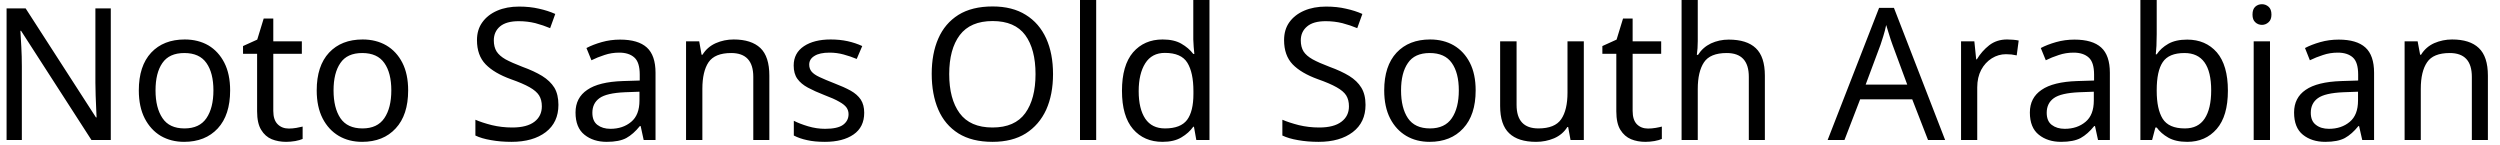 <svg width="190" height="11" viewBox="0 0 190 11" fill="none" xmlns="http://www.w3.org/2000/svg">
<path d="M8.42 0.64V10.64H6.95L1.6 2.34H1.55C1.57 2.667 1.593 3.073 1.62 3.56C1.647 4.04 1.66 4.537 1.66 5.05V10.64H0.5V0.64H1.95L7.29 8.92H7.34C7.333 8.767 7.323 8.543 7.31 8.25C7.297 7.95 7.283 7.623 7.27 7.27C7.257 6.91 7.25 6.583 7.25 6.29V0.64H8.42ZM17.49 6.87C17.49 8.117 17.177 9.08 16.55 9.76C15.917 10.44 15.063 10.78 13.99 10.78C13.33 10.78 12.74 10.63 12.22 10.33C11.707 10.023 11.3 9.58 11 9C10.7 8.413 10.55 7.703 10.55 6.87C10.55 5.63 10.863 4.673 11.49 4C12.117 3.333 12.967 3 14.04 3C14.72 3 15.32 3.15 15.84 3.45C16.353 3.757 16.757 4.197 17.05 4.77C17.343 5.343 17.49 6.043 17.49 6.87ZM11.82 6.87C11.82 7.757 11.997 8.46 12.35 8.98C12.697 9.5 13.253 9.76 14.02 9.76C14.78 9.76 15.337 9.5 15.69 8.98C16.043 8.46 16.22 7.757 16.22 6.87C16.22 5.983 16.043 5.29 15.69 4.79C15.337 4.283 14.777 4.03 14.01 4.03C13.243 4.03 12.687 4.283 12.34 4.79C11.993 5.29 11.82 5.983 11.82 6.87ZM21.95 9.77C22.137 9.77 22.327 9.753 22.52 9.72C22.713 9.687 22.873 9.653 23 9.62V10.56C22.867 10.62 22.68 10.673 22.44 10.72C22.193 10.76 21.96 10.78 21.74 10.78C21.347 10.78 20.983 10.713 20.65 10.58C20.317 10.44 20.05 10.203 19.85 9.87C19.643 9.537 19.54 9.067 19.54 8.46V4.09H18.47V3.5L19.55 3.01L20.04 1.41H20.77V3.14H22.94V4.09H20.77V8.43C20.77 8.883 20.88 9.22 21.1 9.44C21.32 9.66 21.603 9.77 21.95 9.77ZM31.02 6.87C31.02 8.117 30.703 9.08 30.07 9.76C29.443 10.44 28.593 10.78 27.52 10.78C26.853 10.78 26.263 10.63 25.75 10.33C25.23 10.023 24.82 9.58 24.52 9C24.22 8.413 24.07 7.703 24.07 6.87C24.07 5.63 24.383 4.673 25.01 4C25.637 3.333 26.487 3 27.56 3C28.24 3 28.84 3.15 29.36 3.45C29.88 3.757 30.287 4.197 30.58 4.77C30.873 5.343 31.02 6.043 31.02 6.87ZM25.35 6.87C25.35 7.757 25.523 8.46 25.87 8.98C26.223 9.5 26.783 9.76 27.55 9.76C28.303 9.76 28.857 9.5 29.21 8.98C29.563 8.46 29.74 7.757 29.74 6.87C29.74 5.983 29.563 5.29 29.21 4.79C28.857 4.283 28.297 4.03 27.53 4.03C26.763 4.03 26.21 4.283 25.87 4.79C25.523 5.29 25.35 5.983 25.35 6.87ZM42.44 7.97C42.44 8.857 42.12 9.547 41.48 10.04C40.833 10.533 39.963 10.78 38.87 10.78C38.31 10.78 37.793 10.737 37.32 10.65C36.84 10.57 36.443 10.453 36.13 10.3V9.1C36.463 9.247 36.88 9.383 37.38 9.51C37.88 9.63 38.397 9.69 38.93 9.69C39.677 9.69 40.24 9.543 40.62 9.25C40.993 8.963 41.18 8.573 41.18 8.08C41.18 7.753 41.11 7.477 40.97 7.25C40.83 7.03 40.59 6.823 40.25 6.63C39.91 6.437 39.437 6.233 38.83 6.02C37.983 5.713 37.343 5.337 36.91 4.89C36.47 4.437 36.25 3.823 36.25 3.05C36.25 2.517 36.387 2.063 36.66 1.69C36.933 1.31 37.31 1.017 37.79 0.81C38.27 0.603 38.823 0.5 39.45 0.5C39.997 0.5 40.5 0.553 40.96 0.66C41.413 0.76 41.827 0.893 42.2 1.06L41.81 2.14C41.463 1.993 41.09 1.867 40.69 1.76C40.283 1.66 39.86 1.61 39.42 1.61C38.793 1.61 38.32 1.743 38 2.01C37.687 2.277 37.53 2.63 37.53 3.07C37.53 3.403 37.6 3.683 37.74 3.91C37.88 4.13 38.107 4.33 38.42 4.51C38.74 4.683 39.17 4.873 39.71 5.08C40.297 5.293 40.793 5.523 41.2 5.77C41.607 6.023 41.917 6.32 42.13 6.66C42.337 7.007 42.44 7.443 42.44 7.97ZM47.13 3.01C48.043 3.01 48.72 3.21 49.16 3.61C49.6 4.01 49.82 4.65 49.82 5.53V10.64H48.92L48.69 9.58H48.63C48.303 9.987 47.96 10.29 47.6 10.49C47.24 10.683 46.743 10.78 46.11 10.78C45.43 10.78 44.867 10.6 44.42 10.24C43.967 9.88 43.74 9.317 43.74 8.55C43.74 7.803 44.037 7.23 44.63 6.83C45.217 6.423 46.12 6.2 47.34 6.16L48.62 6.12V5.67C48.62 5.043 48.483 4.61 48.21 4.37C47.937 4.123 47.553 4 47.06 4C46.667 4 46.293 4.06 45.94 4.18C45.587 4.293 45.257 4.427 44.95 4.58L44.57 3.65C44.897 3.477 45.283 3.327 45.73 3.2C46.177 3.073 46.643 3.01 47.13 3.01ZM48.6 6.97L47.5 7.01C46.567 7.05 45.92 7.2 45.56 7.46C45.2 7.72 45.02 8.09 45.02 8.57C45.02 8.99 45.147 9.297 45.4 9.49C45.66 9.69 45.99 9.79 46.39 9.79C47.023 9.79 47.55 9.613 47.97 9.26C48.39 8.913 48.6 8.373 48.6 7.64V6.97ZM55.76 3C56.653 3 57.33 3.217 57.79 3.65C58.243 4.083 58.47 4.783 58.47 5.75V10.64H57.25V5.84C57.25 4.633 56.69 4.03 55.57 4.03C54.743 4.03 54.17 4.263 53.85 4.73C53.537 5.197 53.38 5.87 53.38 6.75V10.64H52.14V3.14H53.14L53.32 4.16H53.39C53.63 3.767 53.967 3.473 54.4 3.28C54.827 3.093 55.28 3 55.76 3ZM65.68 8.57C65.68 9.297 65.41 9.847 64.87 10.22C64.33 10.593 63.603 10.78 62.69 10.78C62.163 10.78 61.713 10.737 61.34 10.65C60.96 10.57 60.623 10.453 60.33 10.3V9.18C60.63 9.333 60.993 9.473 61.42 9.6C61.847 9.727 62.277 9.79 62.71 9.79C63.337 9.79 63.79 9.69 64.07 9.49C64.35 9.283 64.49 9.013 64.49 8.68C64.49 8.493 64.44 8.327 64.34 8.18C64.233 8.027 64.047 7.877 63.78 7.73C63.52 7.577 63.14 7.407 62.64 7.22C62.16 7.033 61.747 6.847 61.4 6.66C61.053 6.473 60.787 6.25 60.6 5.99C60.413 5.73 60.32 5.393 60.32 4.98C60.32 4.347 60.58 3.857 61.1 3.51C61.613 3.17 62.29 3 63.13 3C63.59 3 64.02 3.043 64.42 3.13C64.813 3.217 65.183 3.34 65.53 3.5L65.11 4.48C64.79 4.347 64.457 4.233 64.11 4.14C63.77 4.047 63.417 4 63.05 4C62.543 4 62.16 4.083 61.9 4.25C61.633 4.41 61.5 4.63 61.5 4.91C61.5 5.117 61.56 5.293 61.68 5.44C61.8 5.587 62.003 5.727 62.29 5.86C62.57 5.993 62.95 6.153 63.43 6.34C63.903 6.52 64.31 6.703 64.65 6.89C64.983 7.077 65.24 7.303 65.42 7.57C65.593 7.837 65.68 8.17 65.68 8.57ZM80.03 5.63C80.03 6.663 79.857 7.567 79.51 8.34C79.157 9.107 78.64 9.707 77.96 10.14C77.28 10.567 76.437 10.78 75.43 10.78C74.39 10.78 73.527 10.567 72.84 10.14C72.153 9.707 71.643 9.103 71.31 8.33C70.977 7.557 70.81 6.65 70.81 5.61C70.81 4.583 70.977 3.69 71.31 2.93C71.643 2.163 72.153 1.563 72.84 1.13C73.527 0.703 74.393 0.49 75.44 0.49C76.44 0.49 77.28 0.703 77.96 1.13C78.64 1.55 79.157 2.147 79.51 2.92C79.857 3.687 80.03 4.59 80.03 5.63ZM72.14 5.63C72.14 6.89 72.403 7.88 72.93 8.6C73.463 9.327 74.297 9.69 75.43 9.69C76.563 9.69 77.393 9.327 77.92 8.6C78.44 7.88 78.7 6.89 78.7 5.63C78.7 4.37 78.44 3.383 77.92 2.67C77.393 1.957 76.567 1.6 75.44 1.6C74.313 1.6 73.48 1.957 72.94 2.67C72.407 3.383 72.14 4.37 72.14 5.63ZM83.31 0V10.64H82.08V0H83.31ZM88.35 10.78C87.417 10.78 86.67 10.457 86.11 9.81C85.55 9.157 85.27 8.187 85.27 6.9C85.27 5.613 85.55 4.64 86.11 3.98C86.677 3.327 87.427 3 88.36 3C88.94 3 89.413 3.107 89.78 3.32C90.153 3.533 90.457 3.793 90.69 4.1H90.77C90.763 3.98 90.747 3.8 90.72 3.56C90.7 3.327 90.69 3.14 90.69 3V0H91.92V10.64H90.92L90.74 9.63H90.69C90.463 9.95 90.163 10.22 89.79 10.44C89.417 10.667 88.937 10.78 88.35 10.78ZM88.54 9.76C89.333 9.76 89.893 9.543 90.22 9.11C90.54 8.677 90.7 8.02 90.7 7.14V6.92C90.7 5.987 90.547 5.27 90.24 4.77C89.933 4.27 89.363 4.02 88.53 4.02C87.87 4.02 87.373 4.283 87.04 4.81C86.707 5.337 86.54 6.043 86.54 6.93C86.54 7.823 86.707 8.52 87.04 9.02C87.373 9.513 87.873 9.76 88.54 9.76ZM103.78 7.97C103.78 8.857 103.457 9.547 102.81 10.04C102.163 10.533 101.297 10.78 100.21 10.78C99.65 10.78 99.13 10.737 98.65 10.65C98.177 10.57 97.78 10.453 97.46 10.3V9.1C97.8 9.247 98.217 9.383 98.71 9.51C99.21 9.63 99.727 9.69 100.26 9.69C101.007 9.69 101.57 9.543 101.95 9.25C102.33 8.963 102.52 8.573 102.52 8.08C102.52 7.753 102.45 7.477 102.31 7.25C102.17 7.03 101.927 6.823 101.58 6.63C101.24 6.437 100.767 6.233 100.16 6.02C99.313 5.713 98.673 5.337 98.24 4.89C97.807 4.437 97.59 3.823 97.59 3.05C97.59 2.517 97.723 2.063 97.99 1.69C98.263 1.31 98.64 1.017 99.12 0.81C99.6 0.603 100.153 0.5 100.78 0.5C101.333 0.5 101.837 0.553 102.29 0.66C102.75 0.76 103.167 0.893 103.54 1.06L103.15 2.14C102.803 1.993 102.427 1.867 102.02 1.76C101.613 1.66 101.19 1.61 100.75 1.61C100.123 1.61 99.653 1.743 99.34 2.01C99.02 2.277 98.86 2.63 98.86 3.07C98.86 3.403 98.93 3.683 99.07 3.91C99.21 4.13 99.44 4.33 99.76 4.51C100.073 4.683 100.503 4.873 101.05 5.08C101.637 5.293 102.133 5.523 102.54 5.77C102.947 6.023 103.253 6.32 103.46 6.66C103.673 7.007 103.78 7.443 103.78 7.97ZM112.15 6.87C112.15 8.117 111.833 9.08 111.2 9.76C110.573 10.44 109.723 10.78 108.65 10.78C107.983 10.78 107.393 10.63 106.88 10.33C106.36 10.023 105.95 9.58 105.65 9C105.35 8.413 105.2 7.703 105.2 6.87C105.2 5.63 105.513 4.673 106.14 4C106.767 3.333 107.617 3 108.69 3C109.37 3 109.97 3.15 110.49 3.45C111.01 3.757 111.417 4.197 111.71 4.77C112.003 5.343 112.15 6.043 112.15 6.87ZM106.48 6.87C106.48 7.757 106.653 8.46 107 8.98C107.353 9.5 107.913 9.76 108.68 9.76C109.433 9.76 109.987 9.5 110.34 8.98C110.693 8.46 110.87 7.757 110.87 6.87C110.87 5.983 110.693 5.29 110.34 4.79C109.987 4.283 109.427 4.03 108.66 4.03C107.893 4.03 107.34 4.283 107 4.79C106.653 5.29 106.48 5.983 106.48 6.87ZM119.13 3.14H120.37V10.64H119.36L119.18 9.65H119.12C118.88 10.037 118.543 10.323 118.11 10.51C117.683 10.69 117.227 10.78 116.74 10.78C115.833 10.78 115.153 10.563 114.7 10.13C114.24 9.697 114.01 9.003 114.01 8.05V3.14H115.26V7.97C115.26 9.163 115.813 9.76 116.92 9.76C117.753 9.76 118.33 9.527 118.65 9.06C118.97 8.593 119.13 7.92 119.13 7.04V3.14ZM125.25 9.77C125.437 9.77 125.63 9.753 125.83 9.72C126.023 9.687 126.18 9.653 126.3 9.62V10.56C126.173 10.62 125.987 10.673 125.74 10.72C125.5 10.76 125.267 10.78 125.04 10.78C124.647 10.78 124.287 10.713 123.96 10.58C123.627 10.44 123.357 10.203 123.15 9.87C122.943 9.537 122.84 9.067 122.84 8.46V4.09H121.78V3.5L122.86 3.01L123.35 1.41H124.08V3.14H126.25V4.09H124.08V8.43C124.08 8.883 124.187 9.22 124.4 9.44C124.62 9.66 124.903 9.77 125.25 9.77ZM129.03 0V3.12C129.03 3.493 129.007 3.843 128.96 4.17H129.05C129.29 3.79 129.617 3.5 130.03 3.3C130.45 3.107 130.9 3.01 131.38 3.01C132.3 3.01 132.987 3.227 133.44 3.66C133.9 4.093 134.13 4.79 134.13 5.75V10.64H132.91V5.84C132.91 4.633 132.35 4.03 131.23 4.03C130.39 4.03 129.813 4.267 129.5 4.74C129.187 5.213 129.03 5.887 129.03 6.76V10.64H127.8V0H129.03ZM147.83 10.64H146.53L145.33 7.55H141.37L140.18 10.64H138.9L142.81 0.6H143.94L147.83 10.64ZM144.95 6.43L143.83 3.4C143.803 3.327 143.757 3.193 143.69 3C143.623 2.8 143.56 2.597 143.5 2.39C143.44 2.177 143.39 2.013 143.35 1.9C143.29 2.193 143.217 2.477 143.13 2.75C143.043 3.023 142.973 3.24 142.92 3.4L141.79 6.43H144.95ZM152.54 3C152.68 3 152.83 3.007 152.99 3.02C153.157 3.033 153.3 3.053 153.42 3.08L153.27 4.21C153.143 4.183 153.01 4.16 152.87 4.14C152.723 4.127 152.583 4.12 152.45 4.12C152.07 4.12 151.713 4.223 151.38 4.43C151.04 4.643 150.77 4.937 150.57 5.31C150.37 5.69 150.27 6.133 150.27 6.64V10.64H149.04V3.14H150.05L150.19 4.51H150.24C150.487 4.097 150.8 3.74 151.18 3.44C151.56 3.147 152.013 3 152.54 3ZM157.66 3.01C158.573 3.01 159.25 3.21 159.69 3.61C160.13 4.01 160.35 4.65 160.35 5.53V10.64H159.45L159.22 9.58H159.16C158.833 9.987 158.49 10.29 158.13 10.49C157.77 10.683 157.273 10.78 156.64 10.78C155.96 10.78 155.397 10.6 154.95 10.24C154.497 9.88 154.27 9.317 154.27 8.55C154.27 7.803 154.567 7.23 155.16 6.83C155.747 6.423 156.65 6.2 157.87 6.16L159.15 6.12V5.67C159.15 5.043 159.013 4.61 158.74 4.37C158.467 4.123 158.083 4 157.59 4C157.197 4 156.823 4.06 156.47 4.18C156.117 4.293 155.787 4.427 155.48 4.58L155.1 3.65C155.427 3.477 155.813 3.327 156.26 3.2C156.707 3.073 157.173 3.01 157.66 3.01ZM159.13 6.97L158.03 7.01C157.097 7.05 156.45 7.2 156.09 7.46C155.73 7.72 155.55 8.09 155.55 8.57C155.55 8.99 155.677 9.297 155.93 9.49C156.19 9.69 156.52 9.79 156.92 9.79C157.553 9.79 158.08 9.613 158.5 9.26C158.92 8.913 159.13 8.373 159.13 7.64V6.97ZM163.91 0V2.59C163.91 2.91 163.903 3.207 163.89 3.48C163.87 3.753 163.853 3.97 163.84 4.13H163.91C164.123 3.81 164.417 3.543 164.79 3.33C165.163 3.117 165.643 3.01 166.23 3.01C167.163 3.01 167.913 3.333 168.48 3.98C169.04 4.633 169.32 5.603 169.32 6.89C169.32 8.177 169.037 9.147 168.47 9.8C167.903 10.453 167.157 10.78 166.23 10.78C165.643 10.78 165.163 10.673 164.79 10.46C164.417 10.247 164.123 9.99 163.91 9.69H163.81L163.56 10.64H162.67V0H163.91ZM166.02 4.03C165.227 4.03 164.677 4.26 164.37 4.72C164.063 5.173 163.91 5.883 163.91 6.85V6.9C163.91 7.827 164.06 8.533 164.36 9.02C164.667 9.513 165.23 9.76 166.05 9.76C166.723 9.76 167.223 9.513 167.55 9.02C167.883 8.52 168.05 7.803 168.05 6.87C168.05 4.977 167.373 4.03 166.02 4.03ZM171.91 0.32C172.097 0.32 172.263 0.383 172.41 0.51C172.557 0.637 172.63 0.837 172.63 1.11C172.63 1.37 172.557 1.563 172.41 1.69C172.263 1.823 172.097 1.89 171.91 1.89C171.71 1.89 171.54 1.823 171.4 1.69C171.26 1.563 171.19 1.37 171.19 1.11C171.19 0.837 171.26 0.637 171.4 0.51C171.54 0.383 171.71 0.32 171.91 0.32ZM171.28 3.14H172.52V10.64H171.28V3.14ZM177.74 3.01C178.653 3.01 179.33 3.21 179.77 3.61C180.21 4.01 180.43 4.65 180.43 5.53V10.64H179.53L179.29 9.58H179.24C178.913 9.987 178.57 10.29 178.21 10.49C177.85 10.683 177.353 10.78 176.72 10.78C176.033 10.78 175.467 10.6 175.02 10.24C174.573 9.88 174.35 9.317 174.35 8.55C174.35 7.803 174.643 7.23 175.23 6.83C175.817 6.423 176.723 6.2 177.95 6.16L179.22 6.12V5.67C179.22 5.043 179.087 4.61 178.82 4.37C178.547 4.123 178.163 4 177.67 4C177.277 4 176.903 4.06 176.55 4.18C176.197 4.293 175.863 4.427 175.55 4.58L175.18 3.65C175.507 3.477 175.893 3.327 176.34 3.2C176.787 3.073 177.253 3.01 177.74 3.01ZM179.21 6.97L178.1 7.01C177.167 7.05 176.52 7.2 176.16 7.46C175.8 7.72 175.62 8.09 175.62 8.57C175.62 8.99 175.75 9.297 176.01 9.49C176.263 9.69 176.593 9.79 177 9.79C177.633 9.79 178.16 9.613 178.58 9.26C179 8.913 179.21 8.373 179.21 7.64V6.97ZM186.36 3C187.26 3 187.937 3.217 188.39 3.65C188.85 4.083 189.08 4.783 189.08 5.75V10.64H187.86V5.84C187.86 4.633 187.3 4.03 186.18 4.03C185.347 4.03 184.773 4.263 184.46 4.73C184.14 5.197 183.98 5.87 183.98 6.75V10.64H182.75V3.14H183.74L183.93 4.16H184C184.24 3.767 184.573 3.473 185 3.28C185.433 3.093 185.887 3 186.36 3Z" fill="black"/>
</svg>
